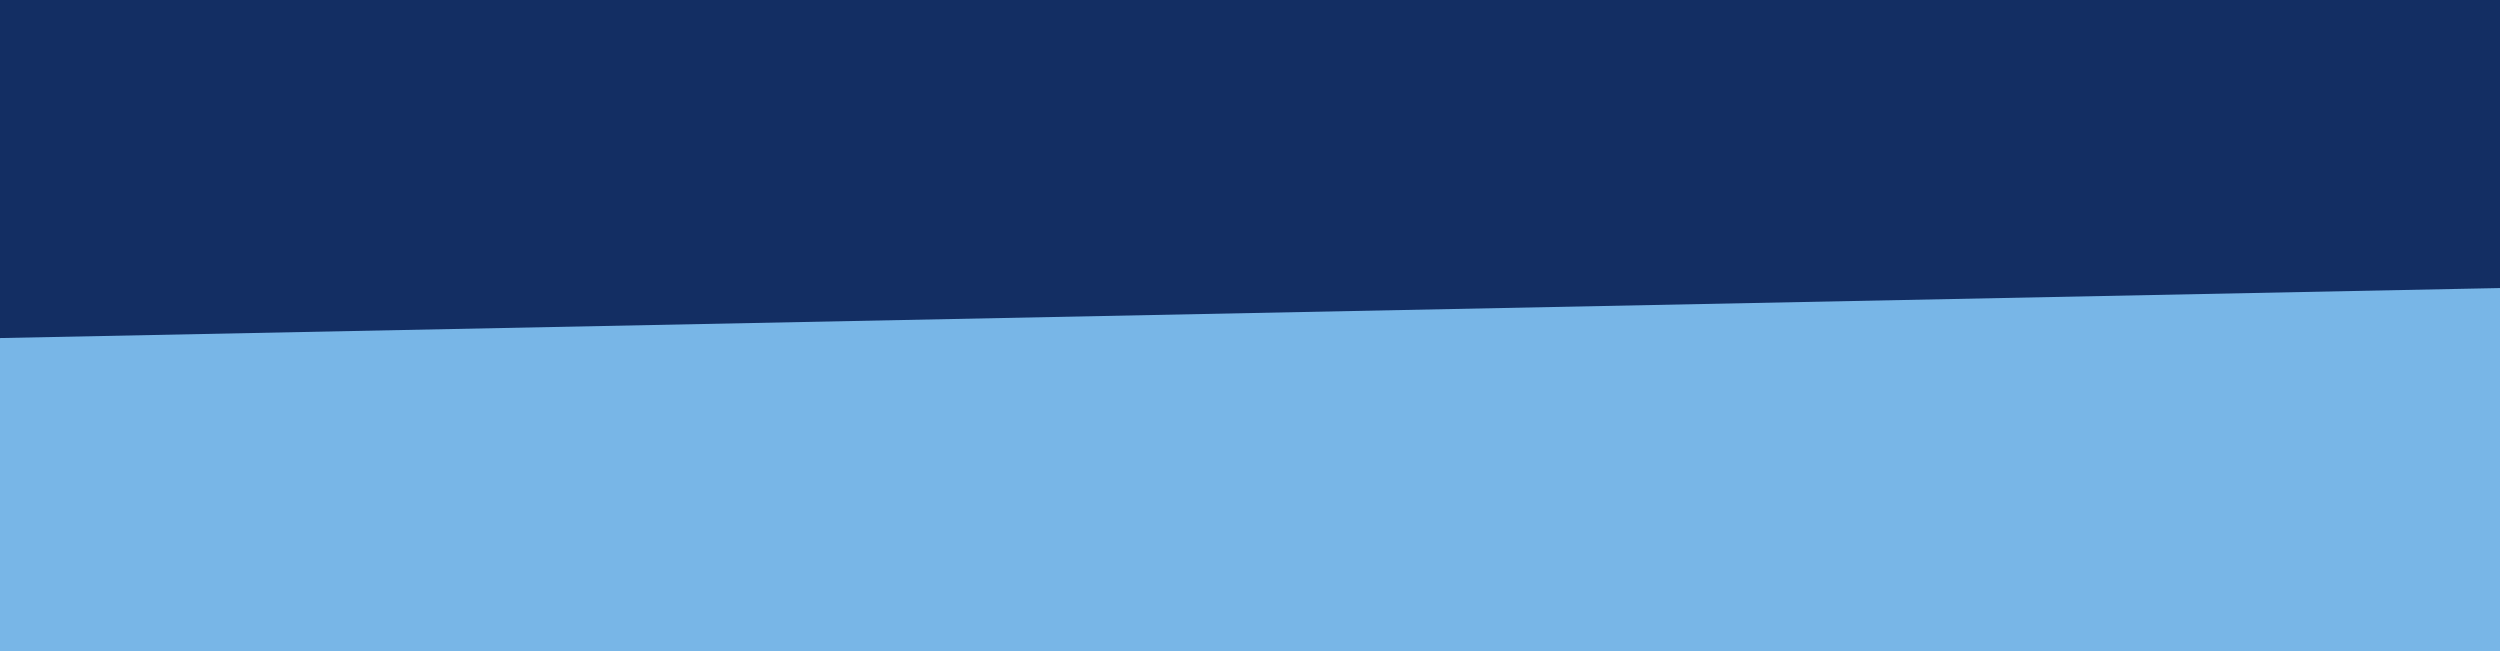 <?xml version="1.0" encoding="UTF-8" standalone="no"?>
<!-- Created with Inkscape (http://www.inkscape.org/) -->

<svg
   width="1920"
   height="500"
   viewBox="0 0 508 132.292"
   version="1.1"
   id="svg5"
   inkscape:version="1.1.2 (0a00cf5339, 2022-02-04)"
   sodipodi:docname="slantbanner6.svg"
   xmlns:inkscape="http://www.inkscape.org/namespaces/inkscape"
   xmlns:sodipodi="http://sodipodi.sourceforge.net/DTD/sodipodi-0.dtd"
   xmlns="http://www.w3.org/2000/svg"
   xmlns:svg="http://www.w3.org/2000/svg">
  <sodipodi:namedview
     id="namedview7"
     pagecolor="#ffffff"
     bordercolor="#666666"
     borderopacity="1.0"
     inkscape:pageshadow="2"
     inkscape:pageopacity="0.0"
     inkscape:pagecheckerboard="0"
     inkscape:document-units="mm"
     showgrid="false"
     units="px"
     inkscape:zoom="0.18653199"
     inkscape:cx="981.06496"
     inkscape:cy="289.49458"
     inkscape:window-width="1920"
     inkscape:window-height="995"
     inkscape:window-x="0"
     inkscape:window-y="0"
     inkscape:window-maximized="1"
     inkscape:current-layer="layer1" />
  <defs
     id="defs2" />
  <g
     inkscape:label="Layer 1"
     inkscape:groupmode="layer"
     id="layer1">
    <rect
       style="fill:#132e63;fill-opacity:1;stroke-width:0"
       id="rect846-3"
       width="580.831"
       height="143.383"
       x="-47.242"
       y="-5.562"
       transform="matrix(1,-0.02,0.081,0.997,0,0)" />
    <rect
       style="fill:#78b6e7;fill-opacity:1;stroke-width:0"
       id="rect846"
       width="580.831"
       height="143.383"
       x="-53.854"
       y="68.787"
       transform="matrix(1,-0.02,0.081,0.997,0,0)" />
  </g>
</svg>
